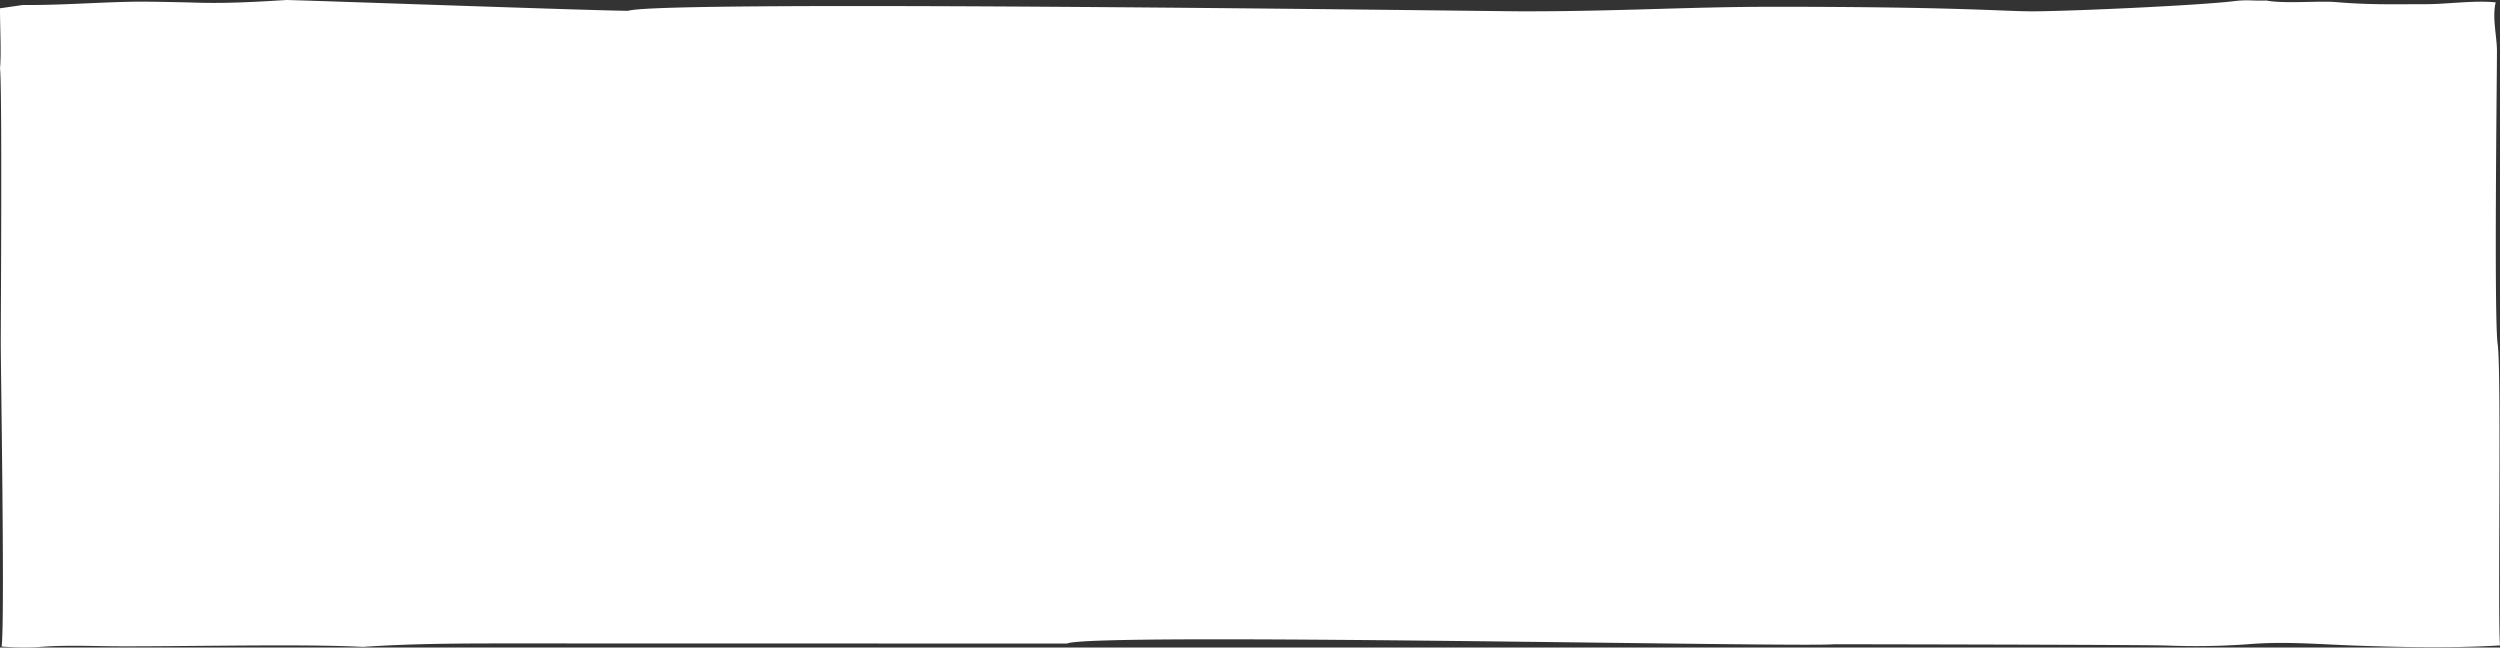 <svg xmlns="http://www.w3.org/2000/svg" preserveAspectRatio="none" viewBox="0 0 1101.101 285.205"><rect x="0" y="0" width="1101.101" height="285.205" fill="#333333" stroke="none"/><defs><style>.cls-1{fill:#fff;}</style></defs><g id="Layer_2" data-name="Layer 2"><g id="Layer_1-2" data-name="Layer 1"><path class="cls-1" d="M10.127,2.188C27.005,2.371,43.884.912,60.762.729c7.764,0,15.528.183,23.292.365C98.569,1.641,111.4.912,126.249,0c12.277.271,136.6,4.724,150.486,4.76,13.872-4.845,379.49.213,393.357.228,42.813.048,73.6-1.985,109.982-2,82.3-.03,101.882,2,114.935,2,15.866,0,74.453-2.591,89.981-4.6,5.06-.545,8.037.059,13.171-.16,7.761,1.486,22.794.113,30.22.66,15.191,1.277,24.46.959,39.988.959,9.451,0,21.733-1.8,30.856-.794-1.687,6.383.537,15.018.537,21.4,0,10.942-1.35,118.354.337,129.3,1.688,12.4-.048,120.294,1,132.514-20.254,1.276-43.535.793-64.126.064-15.191-.548-30.044-1.824-44.9-.73a321.224,321.224,0,0,1-37.47.73c-5.562-.259-64.626-.447-146.793-.583-12.88,1.457-327.962-5.292-337.87-.3-27.743-.012-229.581-.059-237.026-.059-24.642,0-48.992-.125-73.1,1.526-26.422-1.321-70.363-.249-105.807-.249-12.153,0-25.318-.73-37.47.365a111.761,111.761,0,0,1-15.809-.285C2.183,272.385.338,163.762.338,150.814c0-8.206.675-112.679-.338-120.7.626-6.6,0-17.528,0-26.464Z"/></g></g></svg>
